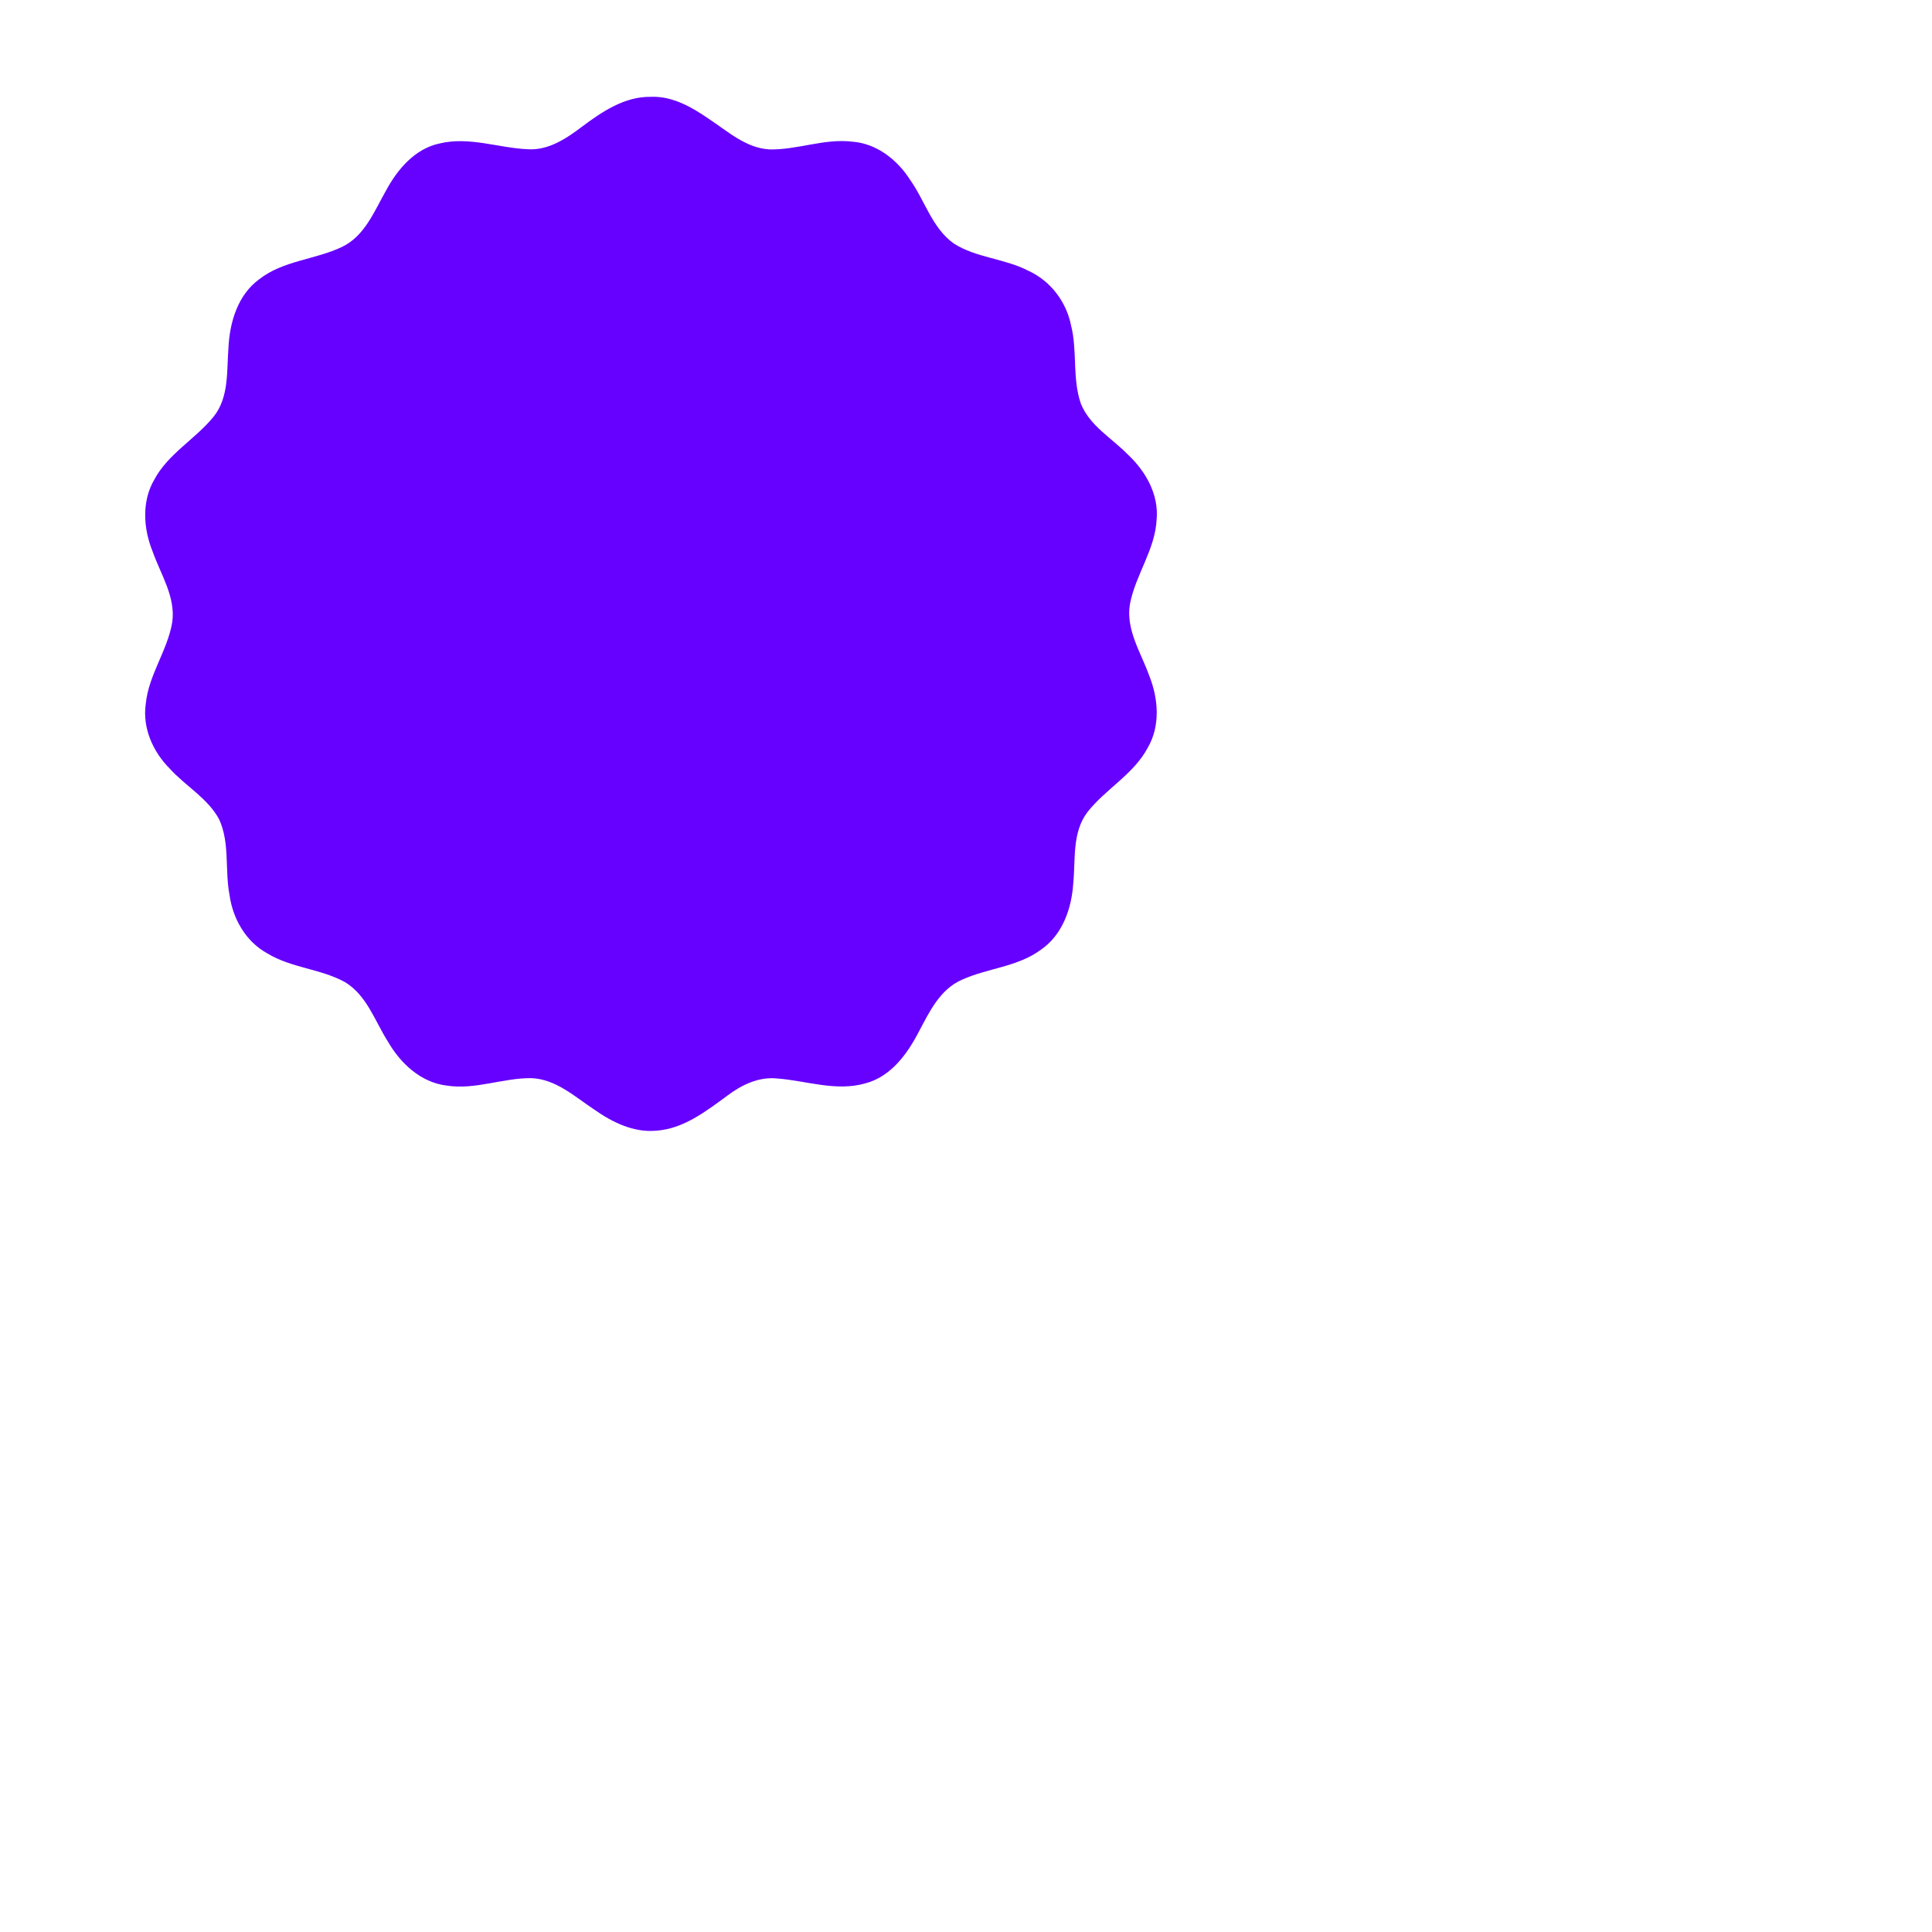 <?xml version="1.0" encoding="UTF-8" standalone="no"?>
<!-- Created with Inkscape (http://www.inkscape.org/) -->

<svg
   xmlns:dc="http://purl.org/dc/elements/1.1/"
   xmlns:cc="http://creativecommons.org/ns#"
   xmlns:rdf="http://www.w3.org/1999/02/22-rdf-syntax-ns#"
   xmlns:svg="http://www.w3.org/2000/svg"
   xmlns="http://www.w3.org/2000/svg"
   xmlns:sodipodi="http://sodipodi.sourceforge.net/DTD/sodipodi-0.dtd"
   xmlns:inkscape="http://www.inkscape.org/namespaces/inkscape"
   width="1026"
   height="1026"
   id="svg2"
   sodipodi:version="0.32"
   inkscape:version="0.47 r22583"
   sodipodi:docname="New document 20"
   inkscape:output_extension="org.inkscape.output.svg.inkscape"
   version="1.0">
  <defs
     id="defs4">
    <inkscape:perspective
       sodipodi:type="inkscape:persp3d"
       inkscape:vp_x="0 : 526.18109 : 1"
       inkscape:vp_y="0 : 1000 : 0"
       inkscape:vp_z="744.09448 : 526.18109 : 1"
       inkscape:persp3d-origin="372.04724 : 350.78739 : 1"
       id="perspective10" />
    <inkscape:perspective
       id="perspective3266"
       inkscape:persp3d-origin="0.5 : 0.33333333 : 1"
       inkscape:vp_z="1 : 0.5 : 1"
       inkscape:vp_y="0 : 1000 : 0"
       inkscape:vp_x="0 : 0.5 : 1"
       sodipodi:type="inkscape:persp3d" />
  </defs>
  <sodipodi:namedview
     id="base"
     pagecolor="#ffffff"
     bordercolor="#666666"
     borderopacity="1.0"
     gridtolerance="10000"
     guidetolerance="10"
     objecttolerance="10"
     inkscape:pageopacity="0.0"
     inkscape:pageshadow="2"
     inkscape:zoom="0.66551454"
     inkscape:cx="345.71429"
     inkscape:cy="700"
     inkscape:document-units="in"
     inkscape:current-layer="layer1"
     showgrid="false"
     units="in"
     inkscape:window-width="1920"
     inkscape:window-height="1005"
     inkscape:window-x="-9"
     inkscape:window-y="-9"
     inkscape:window-maximized="0" />
  <g
     inkscape:label="Layer 1"
     inkscape:groupmode="layer"
     id="layer1">
    <path
       style="fill:#6600ff;fill-opacity:1;fill-rule:nonzero;stroke:none"
       d="m 345.696,51.426 c -13.956,-0.282 -26.101,7.958 -36.813,15.998 -8.275,6.259 -17.725,12.506 -28.561,11.832 -15.572,-0.671 -31.056,-6.827 -46.683,-3.109 -13.213,2.702 -22.545,13.71 -28.647,25.06 -6.233,10.947 -11.292,24.152 -23.398,29.928 -14.225,6.793 -31.19,7.187 -43.949,17.172 -11.447,8.354 -15.703,22.947 -16.329,36.509 -0.958,12.297 0.373,26.136 -7.839,36.399 -9.655,11.962 -24.129,19.625 -31.539,33.49 -6.794,11.621 -5.8,26.09 -0.879,38.207 4.292,12.135 12.26,24.02 10.425,37.439 -2.509,15.19 -12.629,28.082 -14.092,43.572 -1.808,12.755 3.887,25.415 12.808,34.317 8.414,9.298 20.2,15.655 26.227,26.985 5.703,12.564 2.917,26.798 5.458,40.029 1.726,12.607 8.652,24.793 20.025,31.013 12.745,7.824 28.436,8.146 41.413,15.363 11.521,7.026 15.757,20.631 22.657,31.471 6.618,11.527 17.453,21.719 31.126,23.387 15.27,2.433 30.023,-4.141 45.211,-3.932 12.936,0.549 22.976,9.89 33.24,16.669 9.611,6.76 20.943,12.371 33.023,11.226 14.509,-1.032 26.376,-10.345 37.669,-18.602 7.514,-5.667 16.587,-10.1 26.235,-9.137 15.618,1.138 31.395,7.089 47.016,2.623 13.503,-3.518 22.277,-15.514 28.368,-27.298 5.609,-10.532 11.223,-22.517 22.778,-27.656 13.735,-6.294 29.872,-6.842 42.273,-16.14 11.346,-7.858 16.186,-21.851 17.036,-35.117 1.262,-12.687 -0.691,-26.954 7.485,-37.785 9.639,-12.333 24.463,-20.042 32.011,-34.138 6.829,-11.612 5.75,-26.068 0.913,-38.201 -4.395,-12.381 -12.649,-24.598 -10.285,-38.32 2.959,-15.462 13.373,-28.749 14.147,-44.777 1.242,-13.295 -5.854,-25.728 -15.298,-34.539 -8.507,-8.72 -20.171,-15.183 -24.911,-26.95 -4.702,-13.462 -1.756,-28.129 -5.287,-41.846 -2.532,-12.533 -11.089,-23.598 -22.791,-28.857 -12.51,-6.453 -27.405,-6.749 -39.375,-14.358 -11.612,-8.262 -15.383,-22.858 -23.36,-34.028 -6.784,-10.581 -17.759,-19.16 -30.635,-20.093 -14.939,-1.803 -29.305,4.521 -44.171,4.098 -12.296,-0.764 -21.902,-9.557 -31.719,-16.028 -9.125,-6.324 -19.495,-12.346 -30.986,-11.877 z"
       id="path4705"
       sodipodi:nodetypes="ccccccccccccccccccccccccccccccccccccccccccccc" />
  </g>
</svg>
